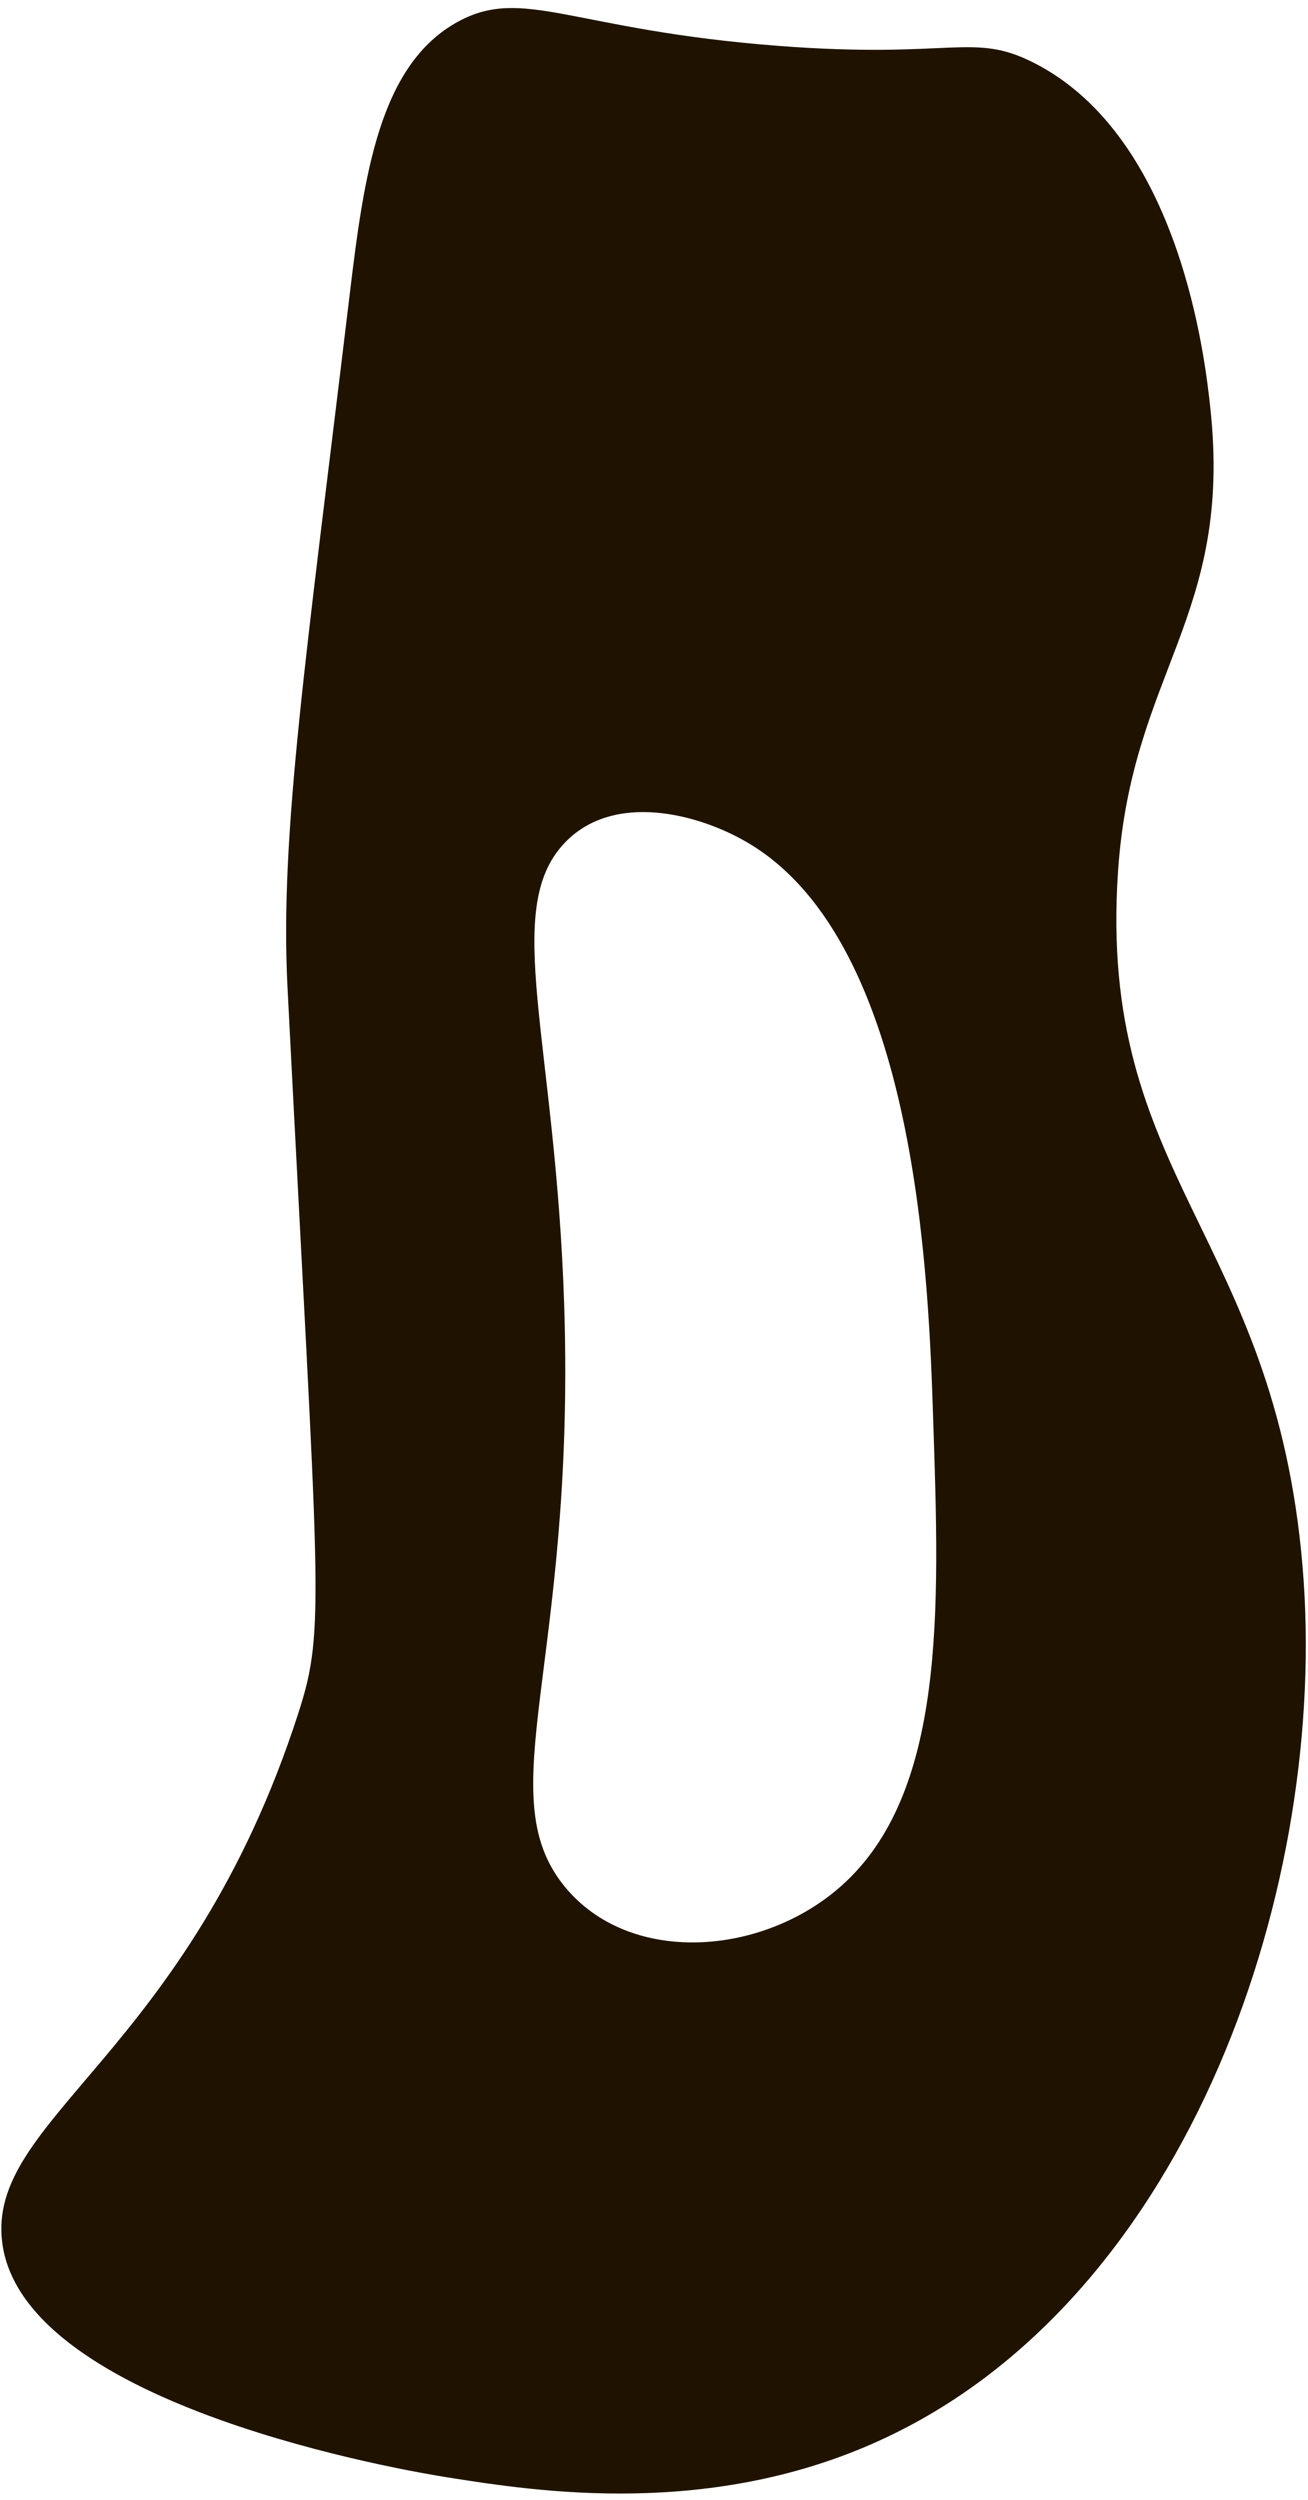 <svg width="156" height="298" viewBox="0 0 156 298" fill="none" xmlns="http://www.w3.org/2000/svg">
<path d="M155.351 186.729C151.99 147.014 130.874 140.415 133.345 103.862C134.941 80.121 147.049 73.523 144.348 48.616C143.765 43.199 140.864 16.436 123.339 7.505C115.958 3.745 113.687 7.075 92.786 5.464C68.202 3.576 62.432 -1.688 54.605 2.594C45.229 7.735 43.418 20.855 41.699 35.158C36.558 77.988 33.351 99.411 34.287 117.657C38.016 190.873 38.876 193.988 35.592 204.193C22.41 245.044 -1.776 252.548 0.281 267.464C2.966 286.953 48.943 294.626 53.408 295.332C63.874 296.99 85.021 300.335 105.676 290.575C142.015 273.464 158.543 224.465 155.351 186.729ZM100.321 224.833C90.852 233.243 74.984 234.332 67.296 224.833C58.334 213.754 68.631 198.346 67.296 155.777C66.299 124.011 59.807 108.496 67.296 100.531C73.097 94.347 83.317 96.956 89.302 100.531C109.467 112.547 110.771 152.769 111.308 169.588C112.06 192.024 112.766 213.8 100.321 224.833Z" fill="#1F1300"/>
</svg>
